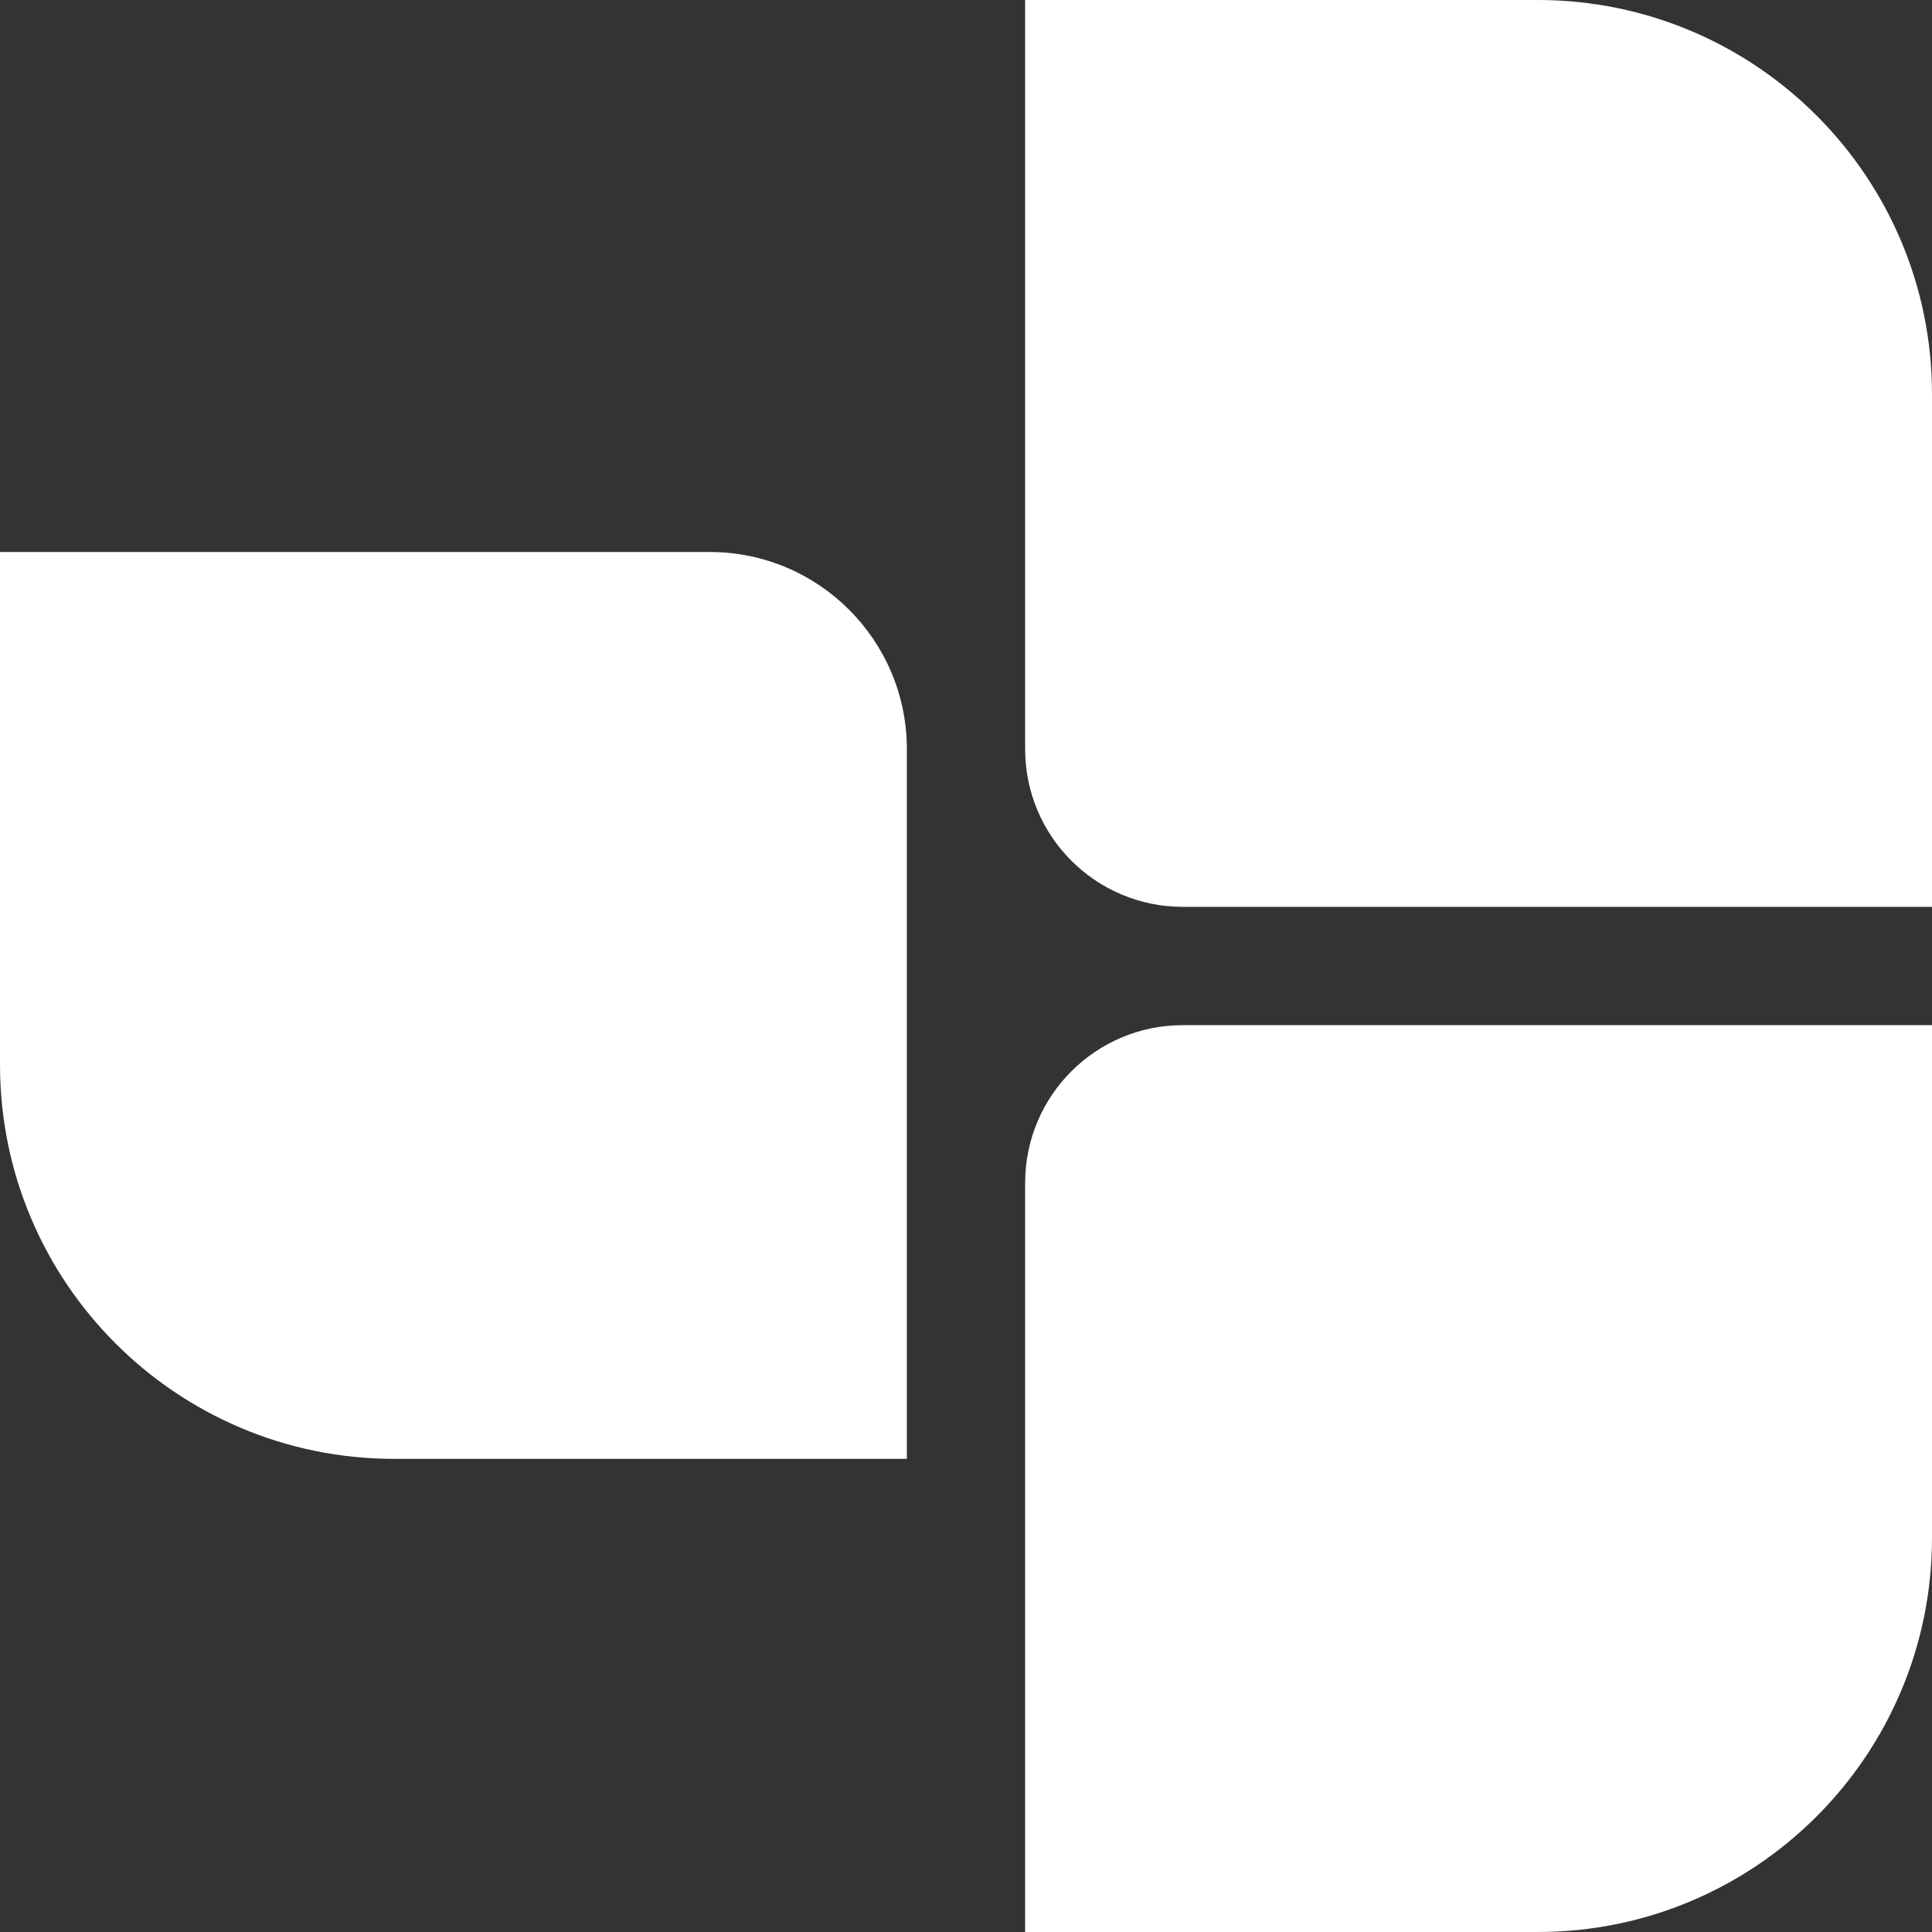 <svg width="49" height="49" viewBox="0 0 49 49" fill="none" xmlns="http://www.w3.org/2000/svg">
<rect x="0" y="0" width="49" height="49" fill="#333333" stroke="none"/>
<path d="M0 14H18C20.761 14 23 16.239 23 19V37H10C4.477 37 0 32.523 0 27V14Z" fill="white"/>
<path d="M26 0H39C44.523 0 49 4.477 49 10V23H30C27.791 23 26 21.209 26 19V0Z" fill="white"/>
<path d="M26 30C26 27.791 27.791 26 30 26H49V39C49 44.523 44.523 49 39 49H26V30Z" fill="white"/>
</svg>

